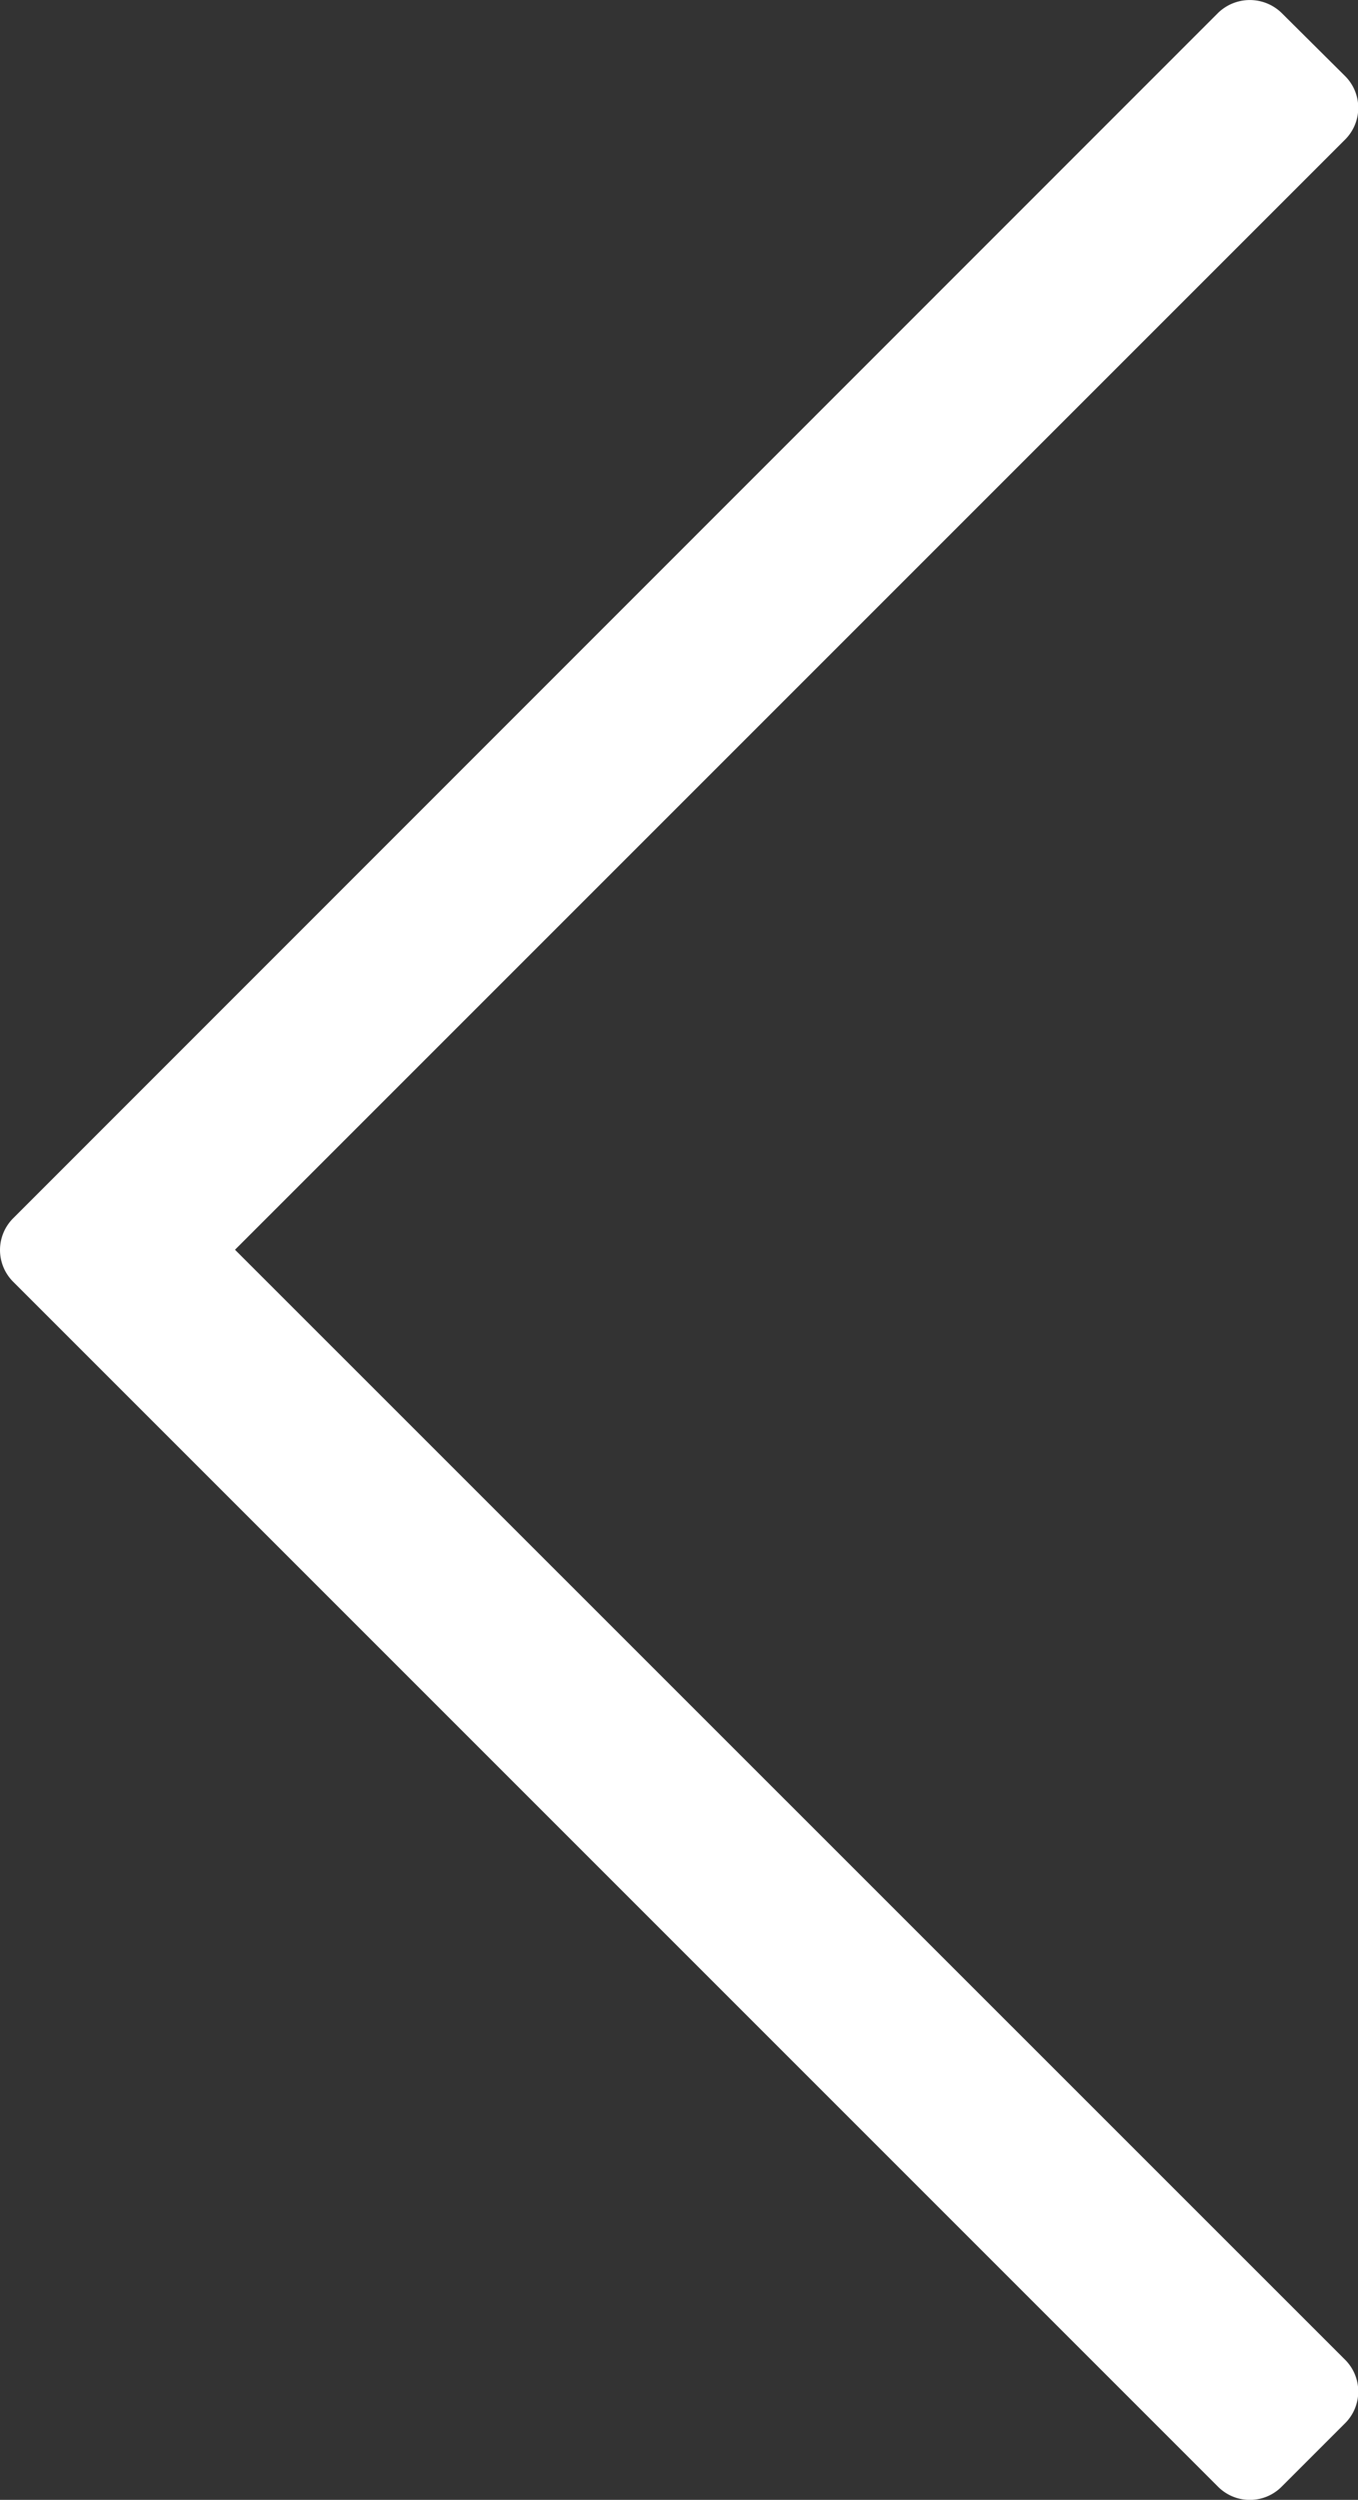<svg xmlns="http://www.w3.org/2000/svg" width="7.57" height="13.934" viewBox="0 0 7.57 13.934"><rect x="0" y="0" width="7.57" height="13.934" fill="#333333" stroke="none"/><path fill="#FFF" d="M.073 7.144l.336.336 6.381 6.381a.25.25 0 0 0 .354 0l.354-.354a.25.25 0 0 0 0-.354L1.31 6.966 7.498.778a.25.25 0 0 0 0-.354L7.144.072a.254.254 0 0 0-.354 0L.073 6.791a.25.25 0 0 0 0 .353z"/></svg>
